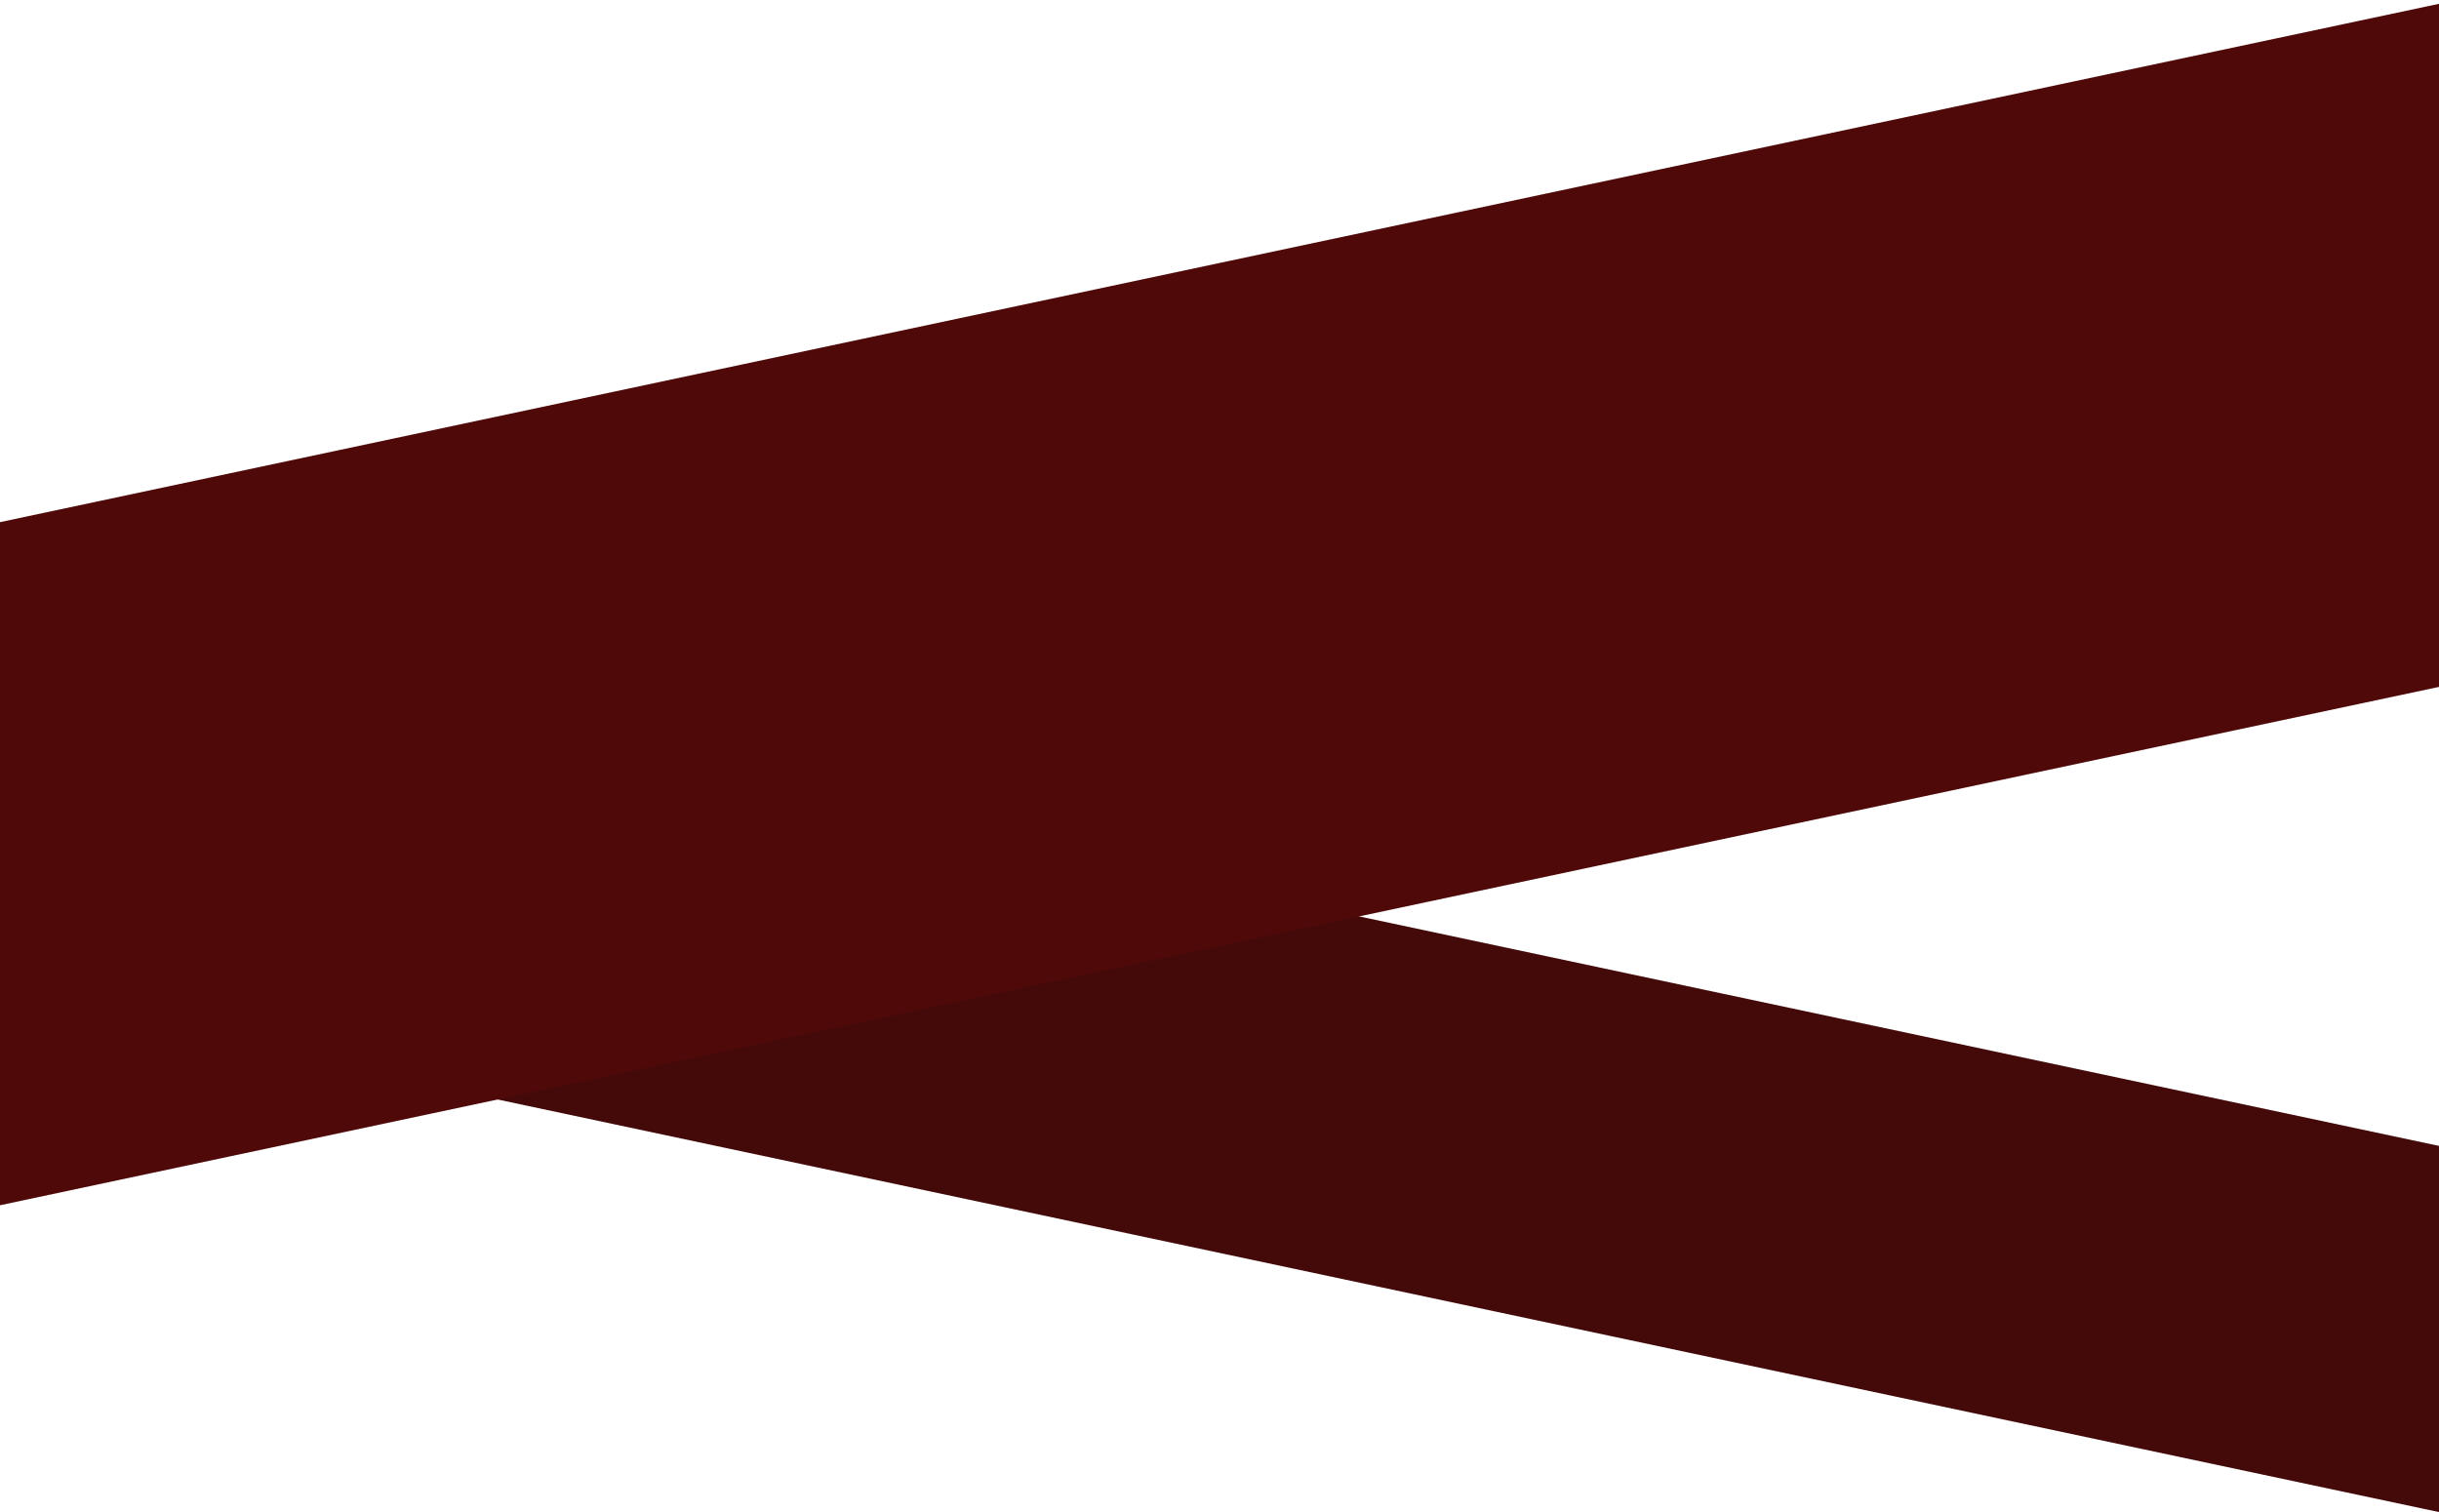 <?xml version="1.0" encoding="utf-8"?>
<!-- Generator: Adobe Illustrator 24.1.1, SVG Export Plug-In . SVG Version: 6.00 Build 0)  -->
<svg version="1.1" id="Layer_1" xmlns="http://www.w3.org/2000/svg" xmlns:xlink="http://www.w3.org/1999/xlink" x="0px" y="0px"
	 viewBox="0 0 1920 1190.5" style="enable-background:new 0 0 1920 1190.5;" xml:space="preserve">
<style type="text/css">
	.st0{fill:#440909;}
	.st1{filter:url(#Subtraction_4);}
	.st2{fill:#500909;}
</style>
<filter  filterUnits="userSpaceOnUse" height="963.861" id="Subtraction_4" width="1938" x="0" y="0">
	<feOffset  dy="3" input="SourceAlpha"></feOffset>
	<feGaussianBlur  result="blur" stdDeviation="3"></feGaussianBlur>
	<feFlood  flood-opacity="0.161"></feFlood>
	<feComposite  in2="blur" operator="in"></feComposite>
	<feComposite  in="SourceGraphic" operator="over"></feComposite>
</filter>
<g id="Group_167" transform="translate(9 -96.433)">
	<path id="Subtraction_5" class="st0" d="M1911,1286.9L1911,1286.9L-9,878.8V713.4l25-117.6l1895,402.8V1286.9L1911,1286.9z"/>
	<g transform="matrix(1, 0, 0, 1, -9, 96.43)" class="st1">
		<path id="Subtraction_4-2_70_" class="st2" d="M0,945.9L0,945.9V408.1L1920,0v537.8L0,945.9z"/>
	</g>
</g>
</svg>

